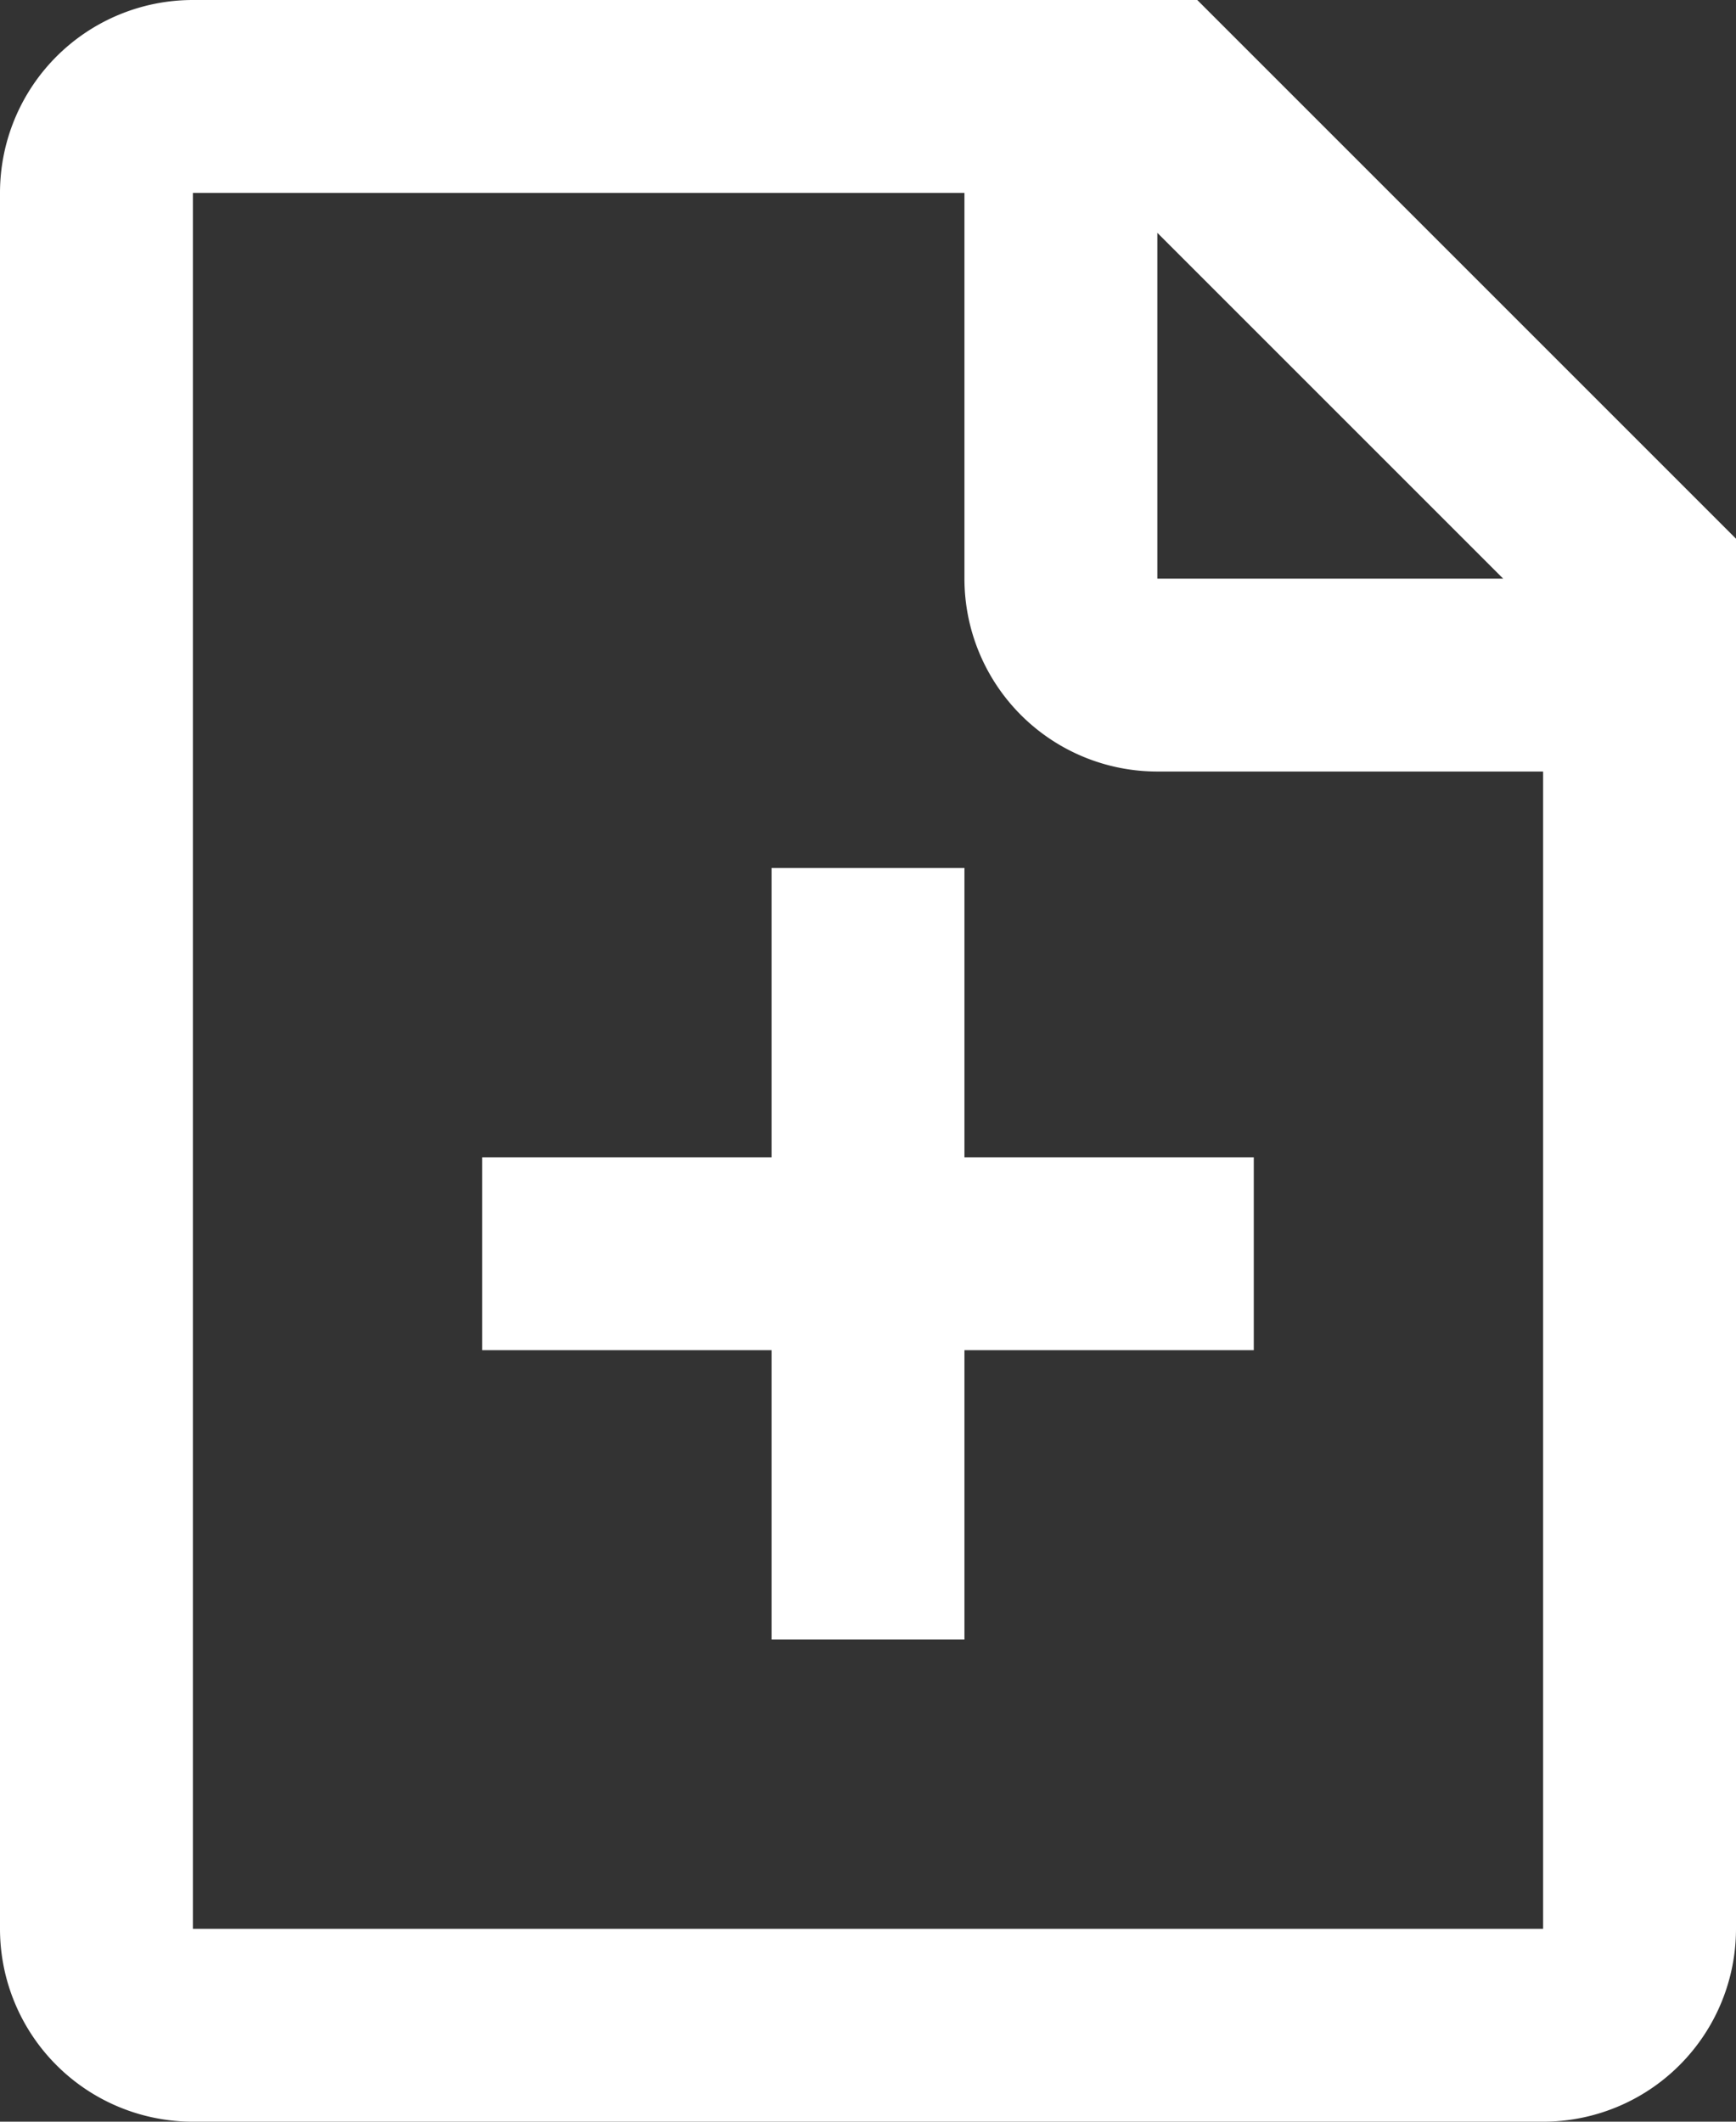 <svg width="18" height="22" fill="none" xmlns="http://www.w3.org/2000/svg"><rect width="100%" height="100%" fill="#333333" stroke="none"/><path d="M12 2.414V6h3.586L12 2.414zM16 8h-4a2 2 0 0 1-2-2V2H2v18h14V8zM2 0h10.414L18 5.586V20a2 2 0 0 1-2 2H2a2 2 0 0 1-2-2V2a2 2 0 0 1 2-2zm6 12V9h2v3h3v2h-3v3H8v-3H5v-2h3z" fill="#fff"/></svg>